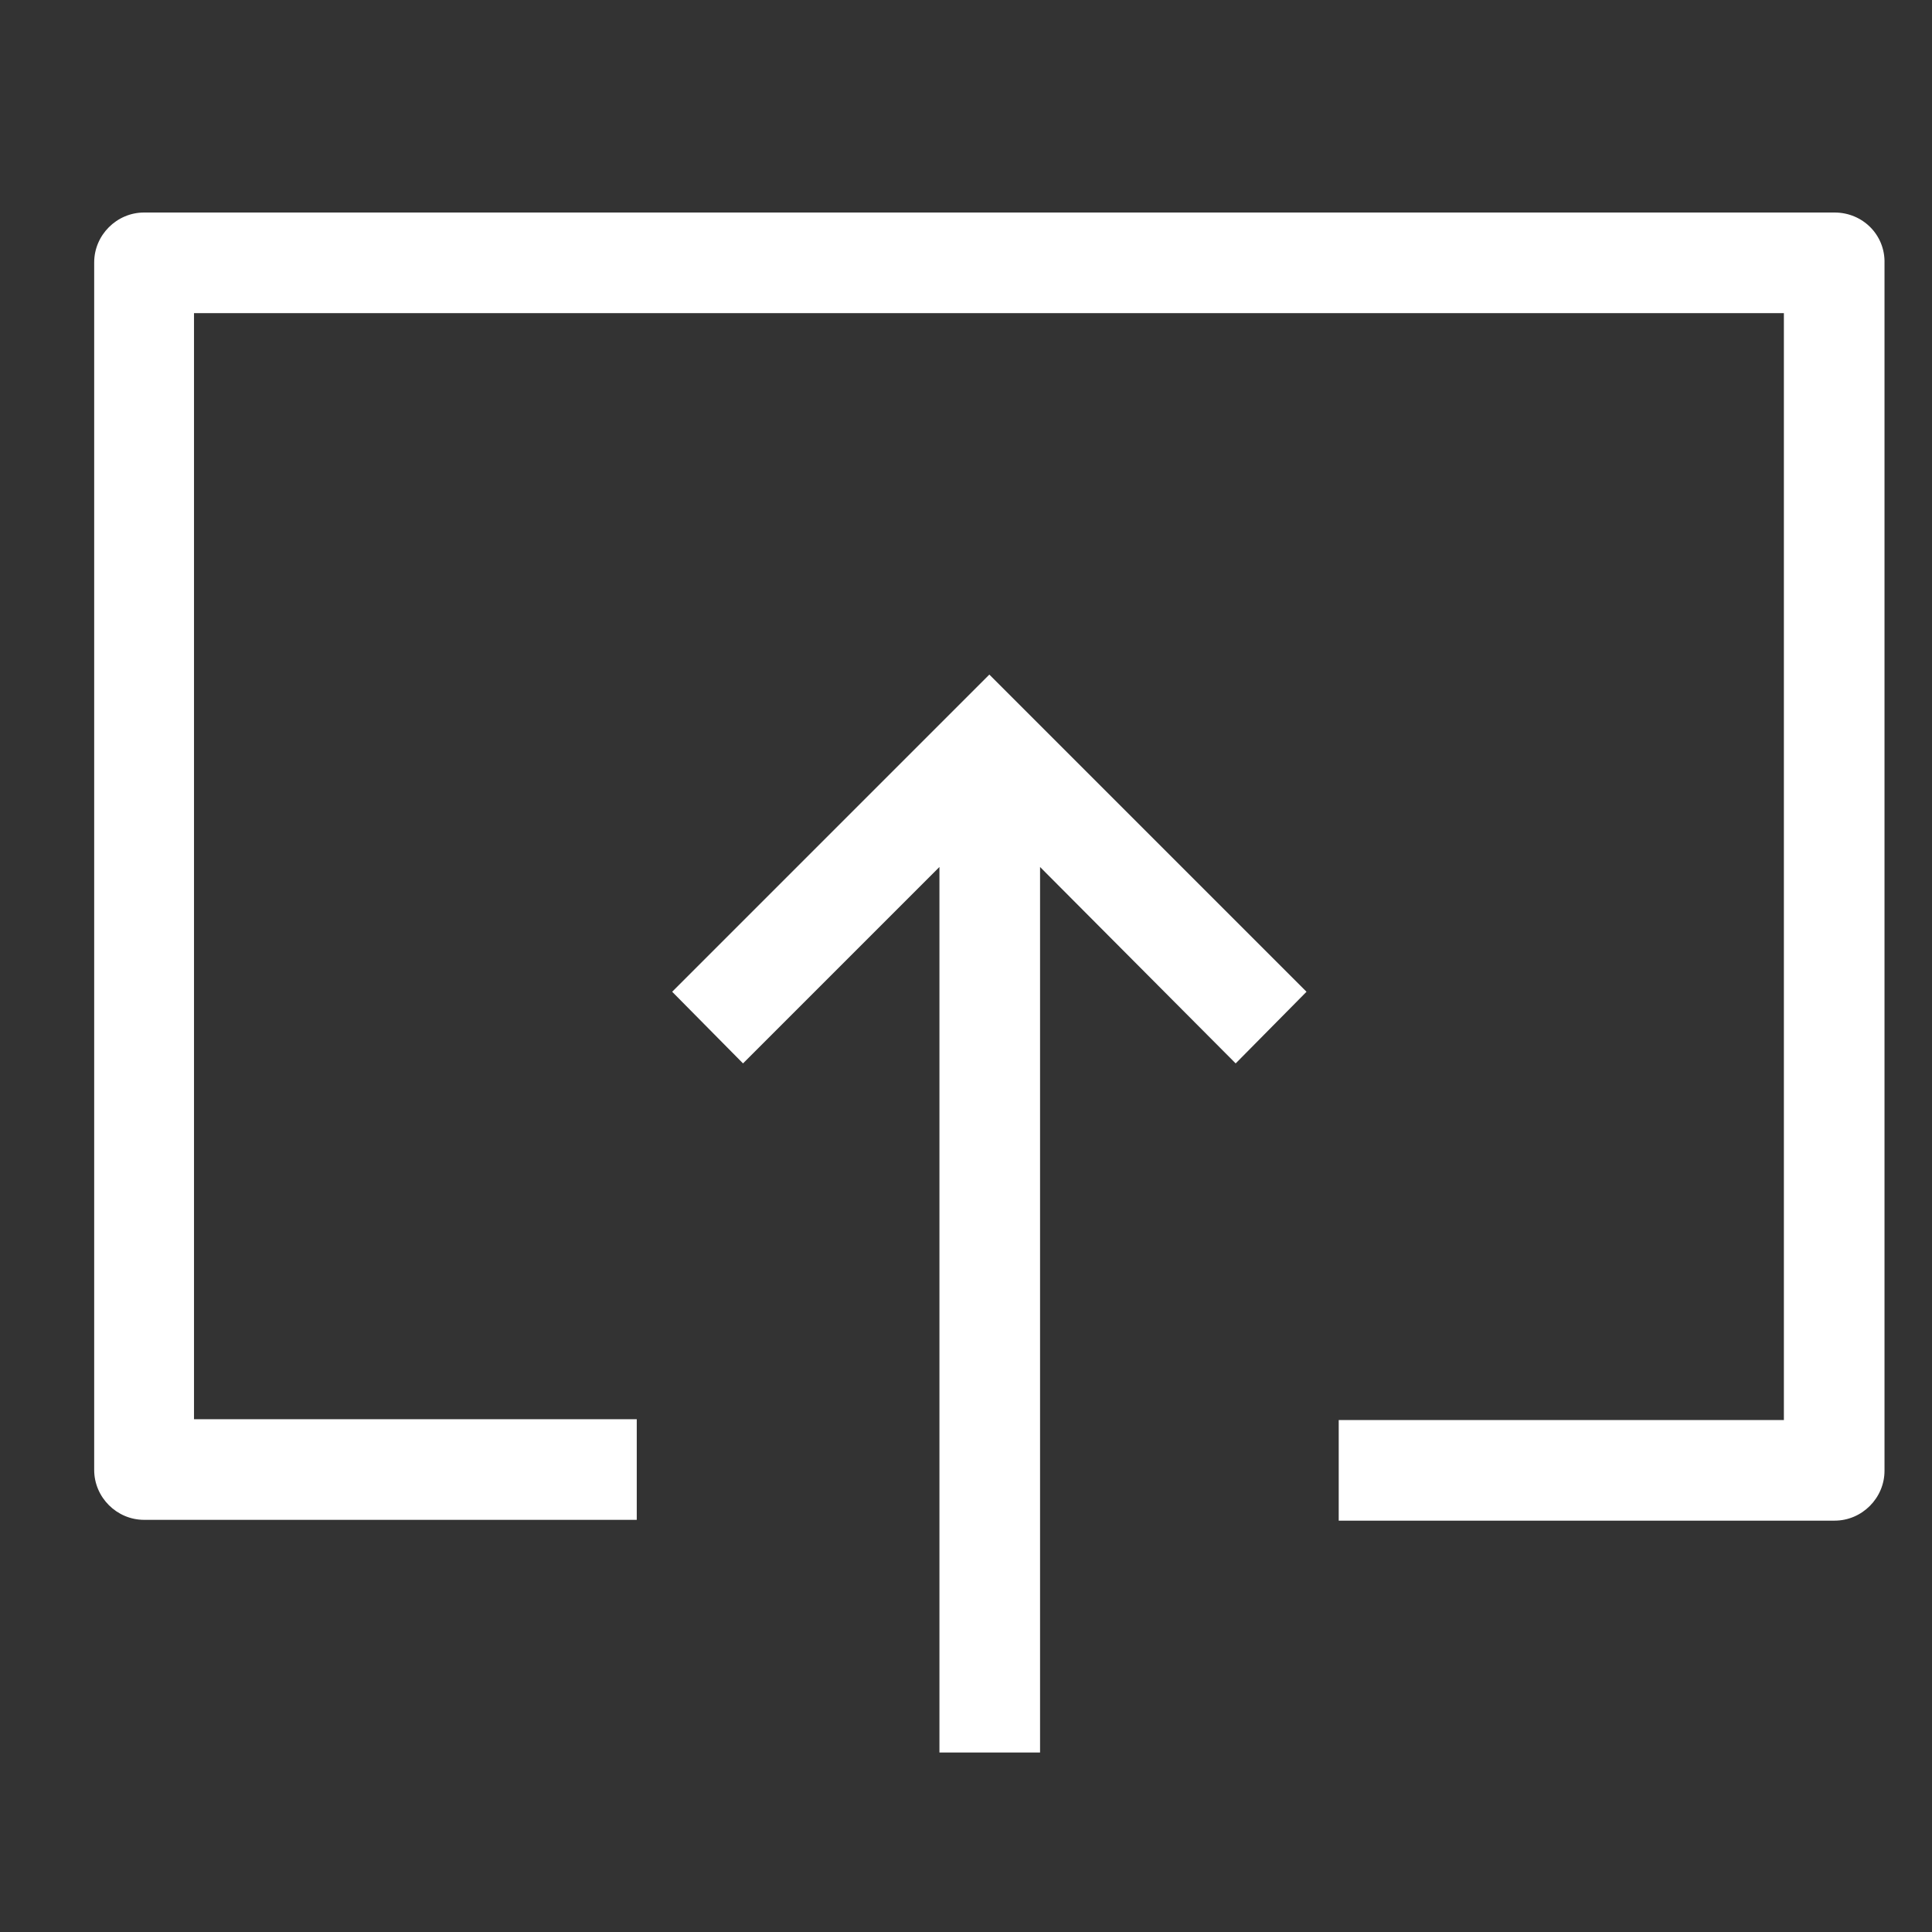 <!-- Generated by IcoMoon.io 
<svg version="1.1" xmlns="http://www.w3.org/2000/svg" width="32" height="32" viewBox="0 0 32 32">
<title>share-desktop</title>
<path d="M28 22.688v-16h-24v16h24zM28 4c1.438 0 2.688 1.25 2.688 2.688l-0.063 16c0 1.438-1.188 2.625-2.625 2.625h-6.688v2.688h-10.625v-2.688h-6.688c-1.438 0-2.688-1.188-2.688-2.625v-16c0-1.438 1.25-2.688 2.688-2.688h24z"></path>
</svg>
-->

<!-- <svg width="24px" height="24px" viewBox="0 0 24 24" version="1.1" xmlns="http://www.w3.org/2000/svg" xmlns:xlink="http://www.w3.org/1999/xlink">
    <title>share-desktop</title>
    <g id="Screenshare" stroke="none" stroke-width="1" fill="none" fill-rule="evenodd">
        <polyline id="box" stroke="#FFF" stroke-linejoin="round" transform="translate(11.500000, 10.500000) scale(1, -1) translate(-11.500000, -10.500000) " points="15.8436651 3 22 3 22 18 1 18 1 3 7.125 3"></polyline>
        <path d="M11.5,21.5 L11.5,9.00126652 M8,12.5 L11.5,9 L15,12.5" stroke="#FFF"></path>
    </g>
</svg> -->


<!-- Generator: Adobe Illustrator 25.0.0, SVG Export Plug-In . SVG Version: 6.00 Build 0)  -->
<svg version="1.1" id="Ebene_1" xmlns="http://www.w3.org/2000/svg" xmlns:xlink="http://www.w3.org/1999/xlink" x="0px" y="0px"
	height="24" width="24" viewBox="8 8 24 24" xml:space="preserve">
<rect x="8" y="8" width="24" height="24" fill="#333333" stroke="none"/>
<style type="text/css">
	.st0{fill:#FFFFFF;}
	.st1{fill-rule:evenodd;clip-rule:evenodd;fill:#FFFFFF;}
</style>
<g>
	<defs>
		<rect id="SVGID_1_" x="-933.24" y="-1175.05" width="1680" height="1302"/>
	</defs>
	<clipPath id="SVGID_2_">
		<use xlink:href="#SVGID_1_"  style="overflow:visible;"/>
	</clipPath>
</g>
<g>
	<defs>
		<rect id="SVGID_3_" x="-933.24" y="-1175.05" width="1680" height="1302"/>
	</defs>
	<clipPath id="SVGID_4_">
		<use xlink:href="#SVGID_3_"  style="overflow:visible;"/>
	</clipPath>
</g>
<g>
	<defs>
		<rect id="SVGID_5_" x="-1065.67" y="-684.86" width="1680" height="1302"/>
	</defs>
	<clipPath id="SVGID_6_">
		<use xlink:href="#SVGID_5_"  style="overflow:visible;"/>
	</clipPath>
</g>
<g>
	<path class="st0" d="M30.79,10.64h-21c-0.34,0-0.62,0.28-0.62,0.62v15c0,0.34,0.28,0.62,0.62,0.62h6.12v-1.25h-5.5V11.89h19.75
		v13.75h-5.53v1.25h6.16c0.34,0,0.62-0.28,0.62-0.62v-15C31.42,10.92,31.14,10.64,30.79,10.64z"/>
	<polygon class="st0" points="16.35,20.32 17.23,21.21 19.67,18.77 19.67,29.77 20.92,29.77 20.92,18.77 23.35,21.21 24.23,20.32 
		20.29,16.38 	"/>
</g>
</svg>
